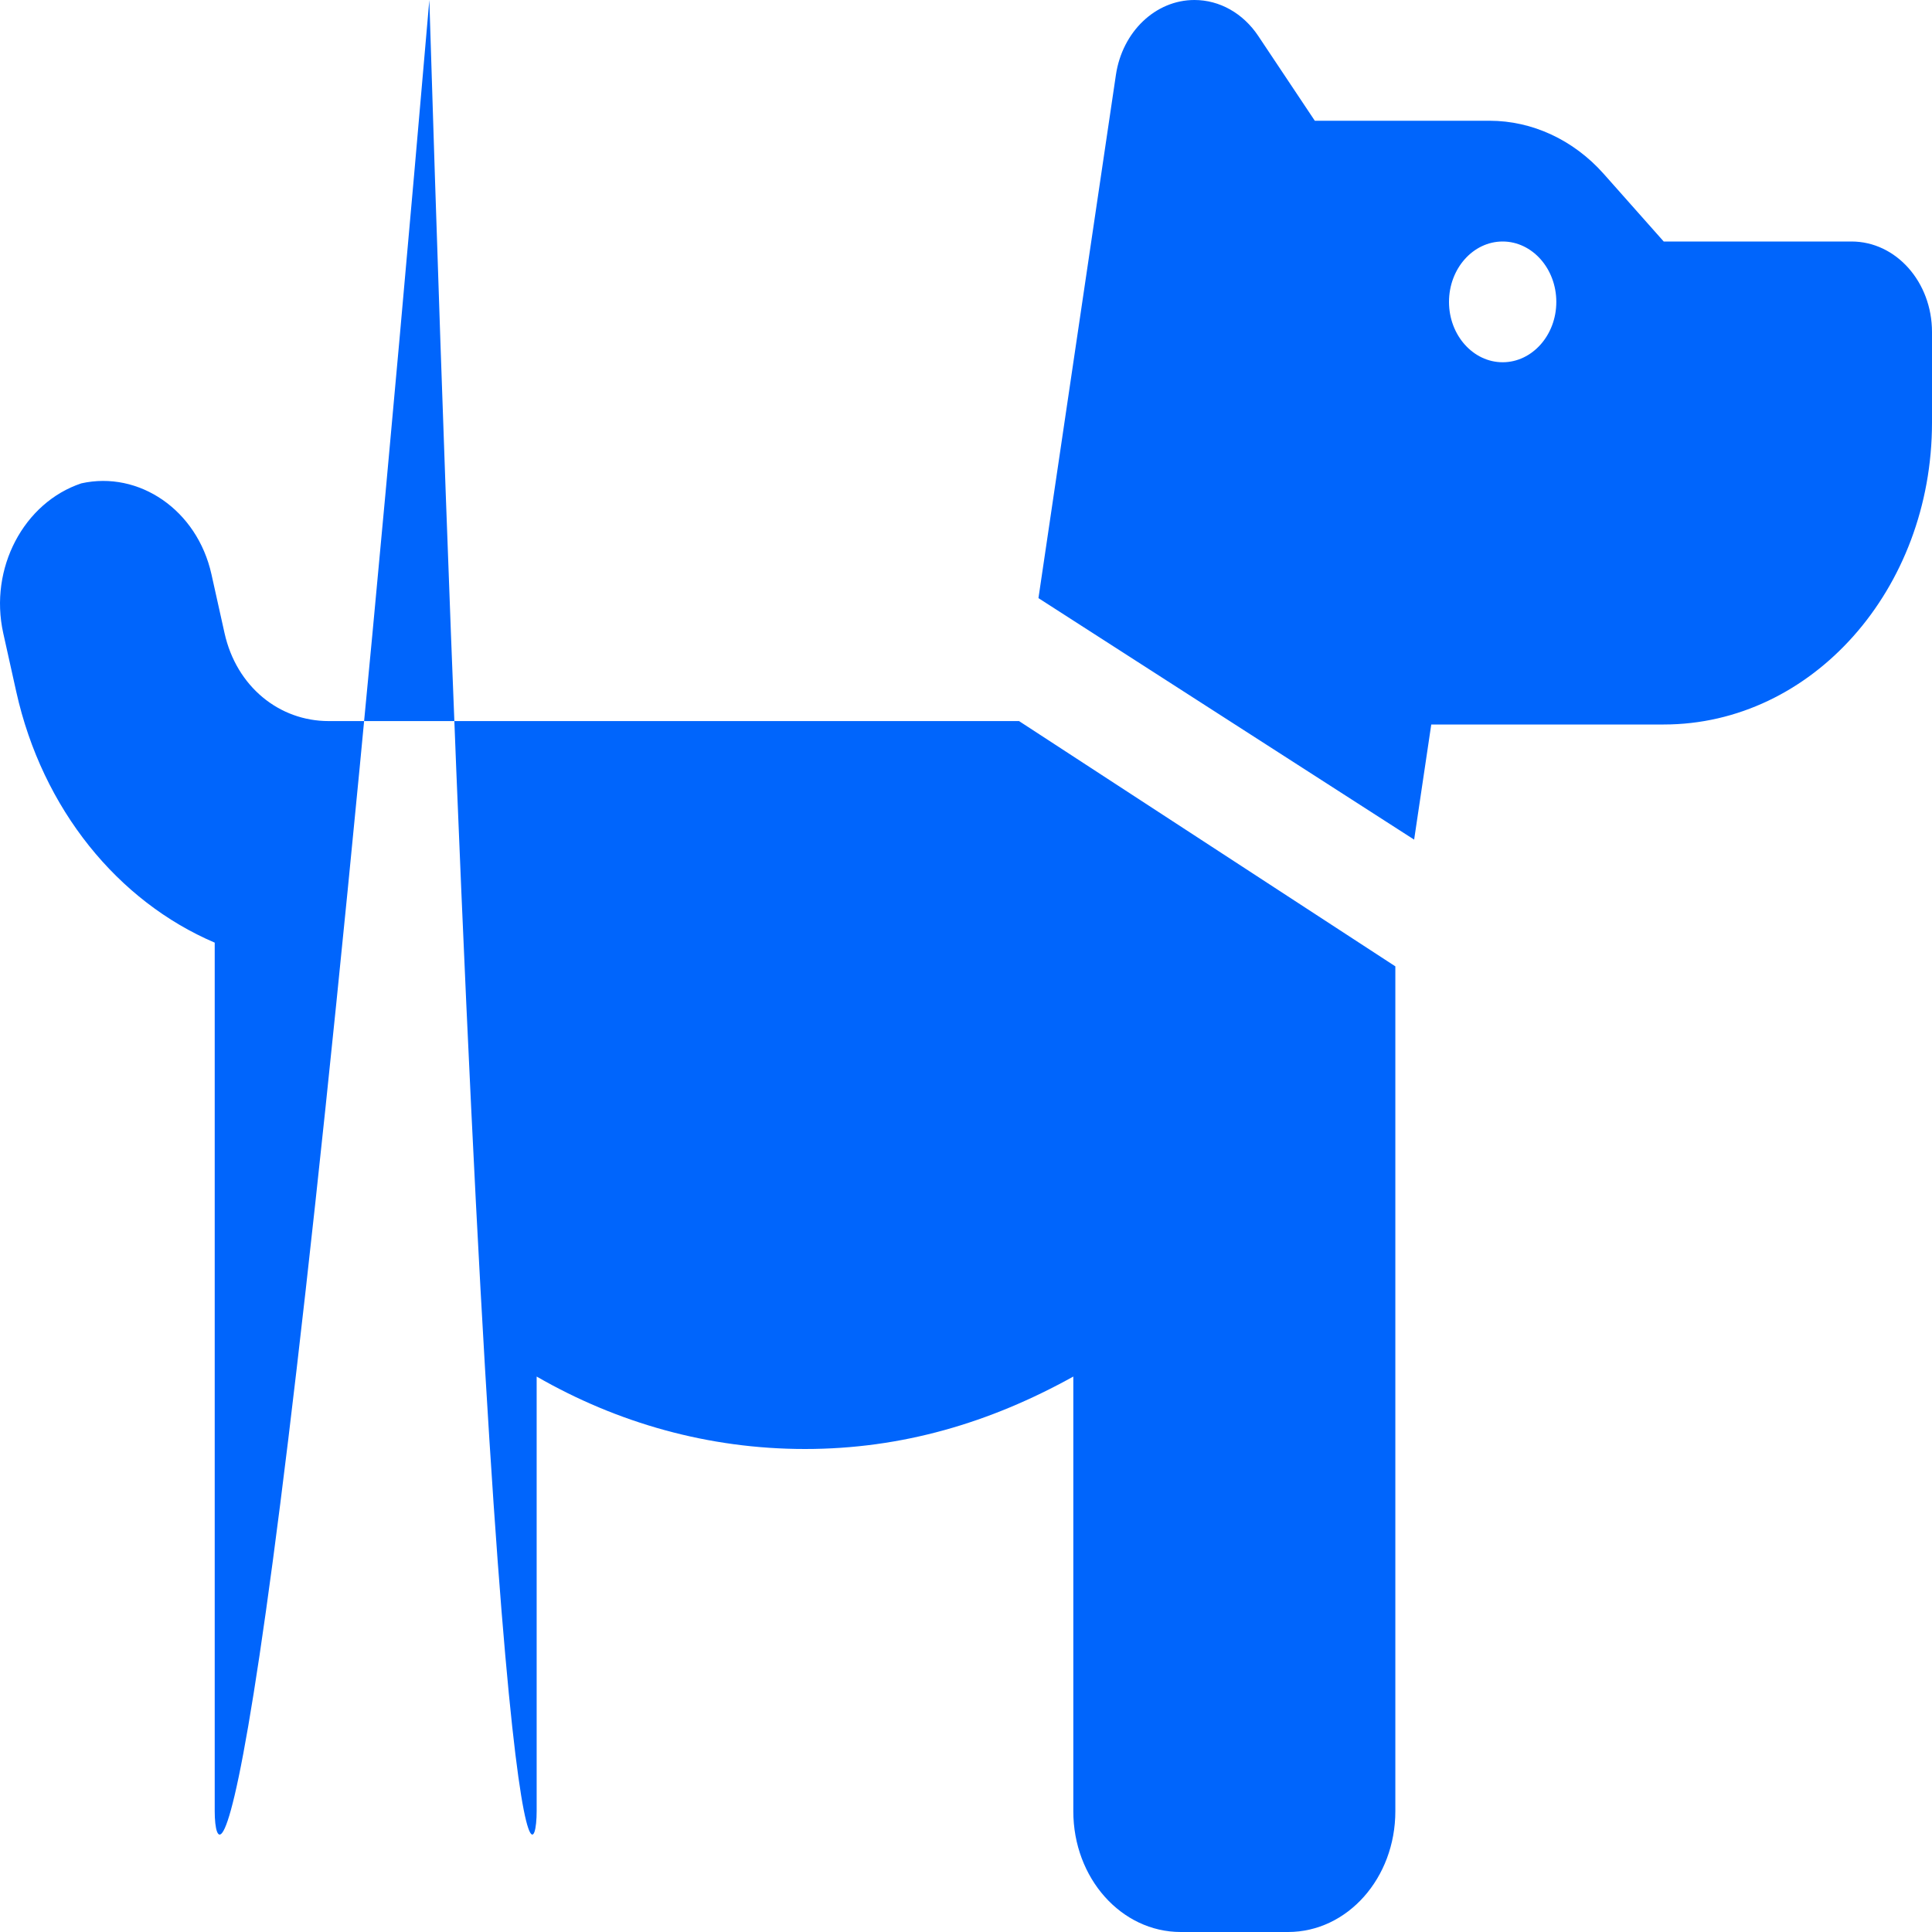 <svg width="22" height="22" viewBox="0 0 22 22" fill="none" xmlns="http://www.w3.org/2000/svg">
<path d="M12.707 0.853C12.78 0.361 13.158 0 13.601 0C13.888 0 14.155 0.151 14.327 0.408L14.972 1.375H16.962C17.447 1.375 17.917 1.592 18.261 1.979L18.945 2.75H21.083C21.591 2.75 22 3.212 22 3.781V4.812C22 6.712 20.633 8.25 18.945 8.25H16.298L16.103 9.561L11.825 6.811L12.707 0.853ZM17.111 2.75C16.775 2.75 16.5 3.058 16.5 3.438C16.5 3.817 16.775 4.125 17.111 4.125C17.447 4.125 17.722 3.817 17.722 3.438C17.722 3.058 17.447 2.75 17.111 2.75ZM15.889 11.004V20.625C15.889 21.386 15.343 22 14.667 22H13.445C12.768 22 12.222 21.386 12.222 20.625V15.675C11.271 16.203 10.267 16.5 9.167 16.5C8.067 16.5 7.028 16.203 6.111 15.675V20.625C6.111 21.386 5.565 22 4.889 22p.667C2.992 22 2.445 21.386 2.445 20.625V10.734C1.346 10.265 0.483 9.217 0.185 7.876L0.037 7.21C-0.127 6.471 0.271 5.723 0.926 5.504C1.581 5.358 2.245 5.805 2.408 6.54L2.557 7.21C2.693 7.82 3.181 8.211 3.742 8.211H11.604L15.889 11.004Z" fill="#0065FC"/>
</svg>
